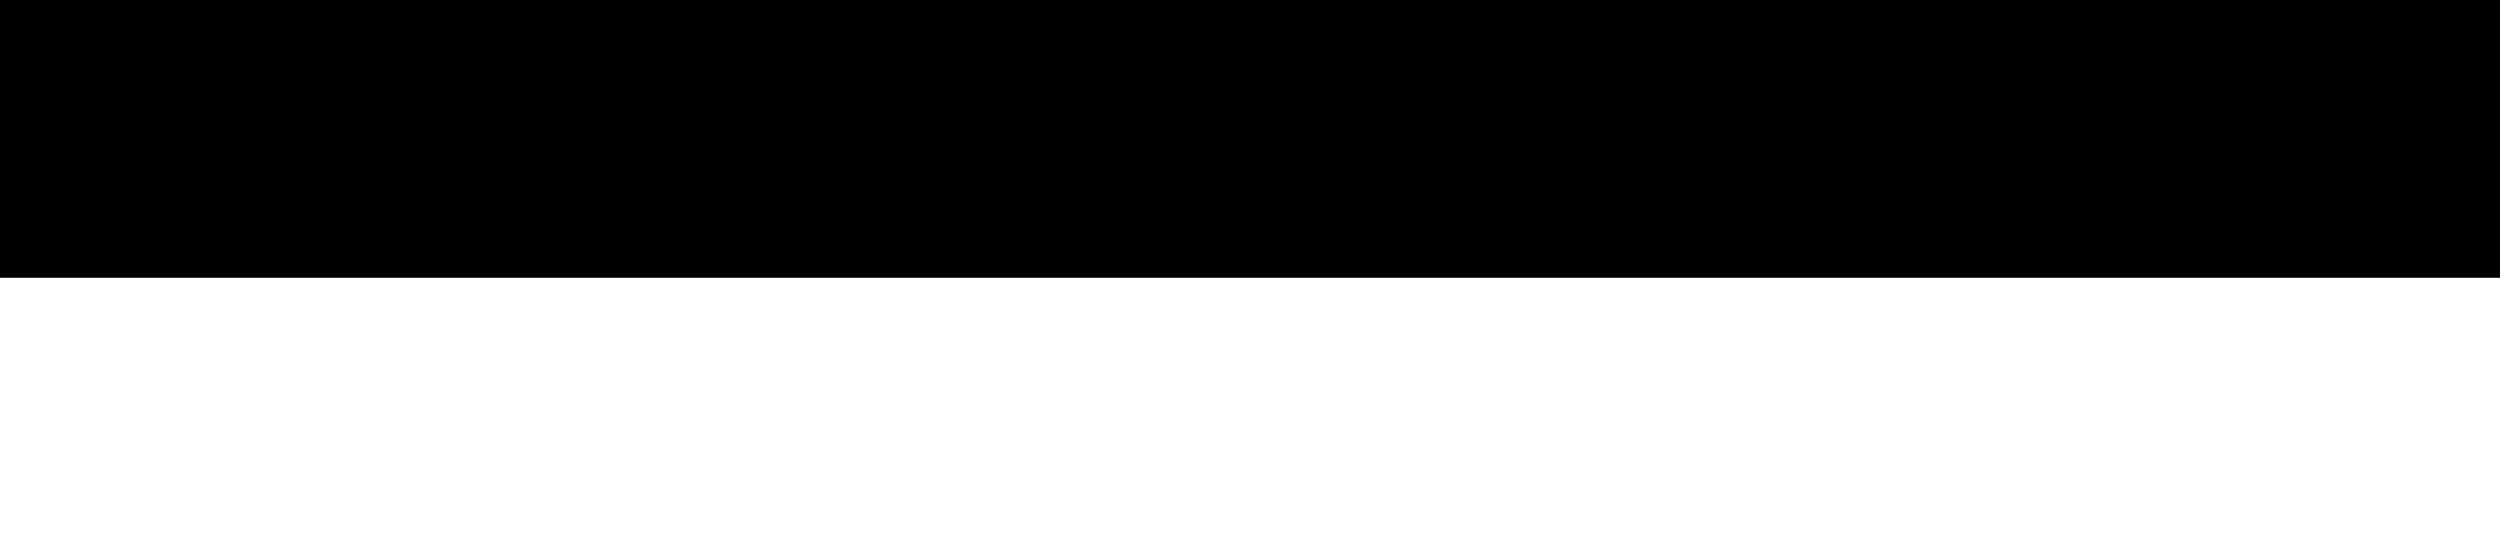 <?xml version="1.0" encoding="UTF-8" standalone="no"?>
<svg
   class="seperator"
   preserveAspectRatio="none"
   viewBox="0 0 1440 320"
   version="1.1"
   id="svg4"
   sodipodi:docname="divider-waves.svg"
   inkscape:version="1.2.2 (732a01da63, 2022-12-09)"
   xmlns:inkscape="http://www.inkscape.org/namespaces/inkscape"
   xmlns:sodipodi="http://sodipodi.sourceforge.net/DTD/sodipodi-0.dtd"
   xmlns="http://www.w3.org/2000/svg"
   xmlns:svg="http://www.w3.org/2000/svg">
  <defs
     id="defs8" />
  <sodipodi:namedview
     id="namedview6"
     pagecolor="#ffffff"
     bordercolor="#000000"
     borderopacity="0.25"
     inkscape:showpageshadow="2"
     inkscape:pageopacity="0.0"
     inkscape:pagecheckerboard="0"
     inkscape:deskcolor="#d1d1d1"
     showgrid="false"
     inkscape:zoom="0.90902778"
     inkscape:cx="720.55004"
     inkscape:cy="160.06112"
     inkscape:window-width="2560"
     inkscape:window-height="1351"
     inkscape:window-x="-9"
     inkscape:window-y="-9"
     inkscape:window-maximized="1"
     inkscape:current-layer="svg4" />
  <path
     d="M 0,160 H 1440 V 0 h -16 -80 -96 -96 -96 H 960 864 768 672 576 480 384 288 192 96 16 0 Z"
     id="path2"
     sodipodi:nodetypes="ccccccccccccccccccccc" />
</svg>
